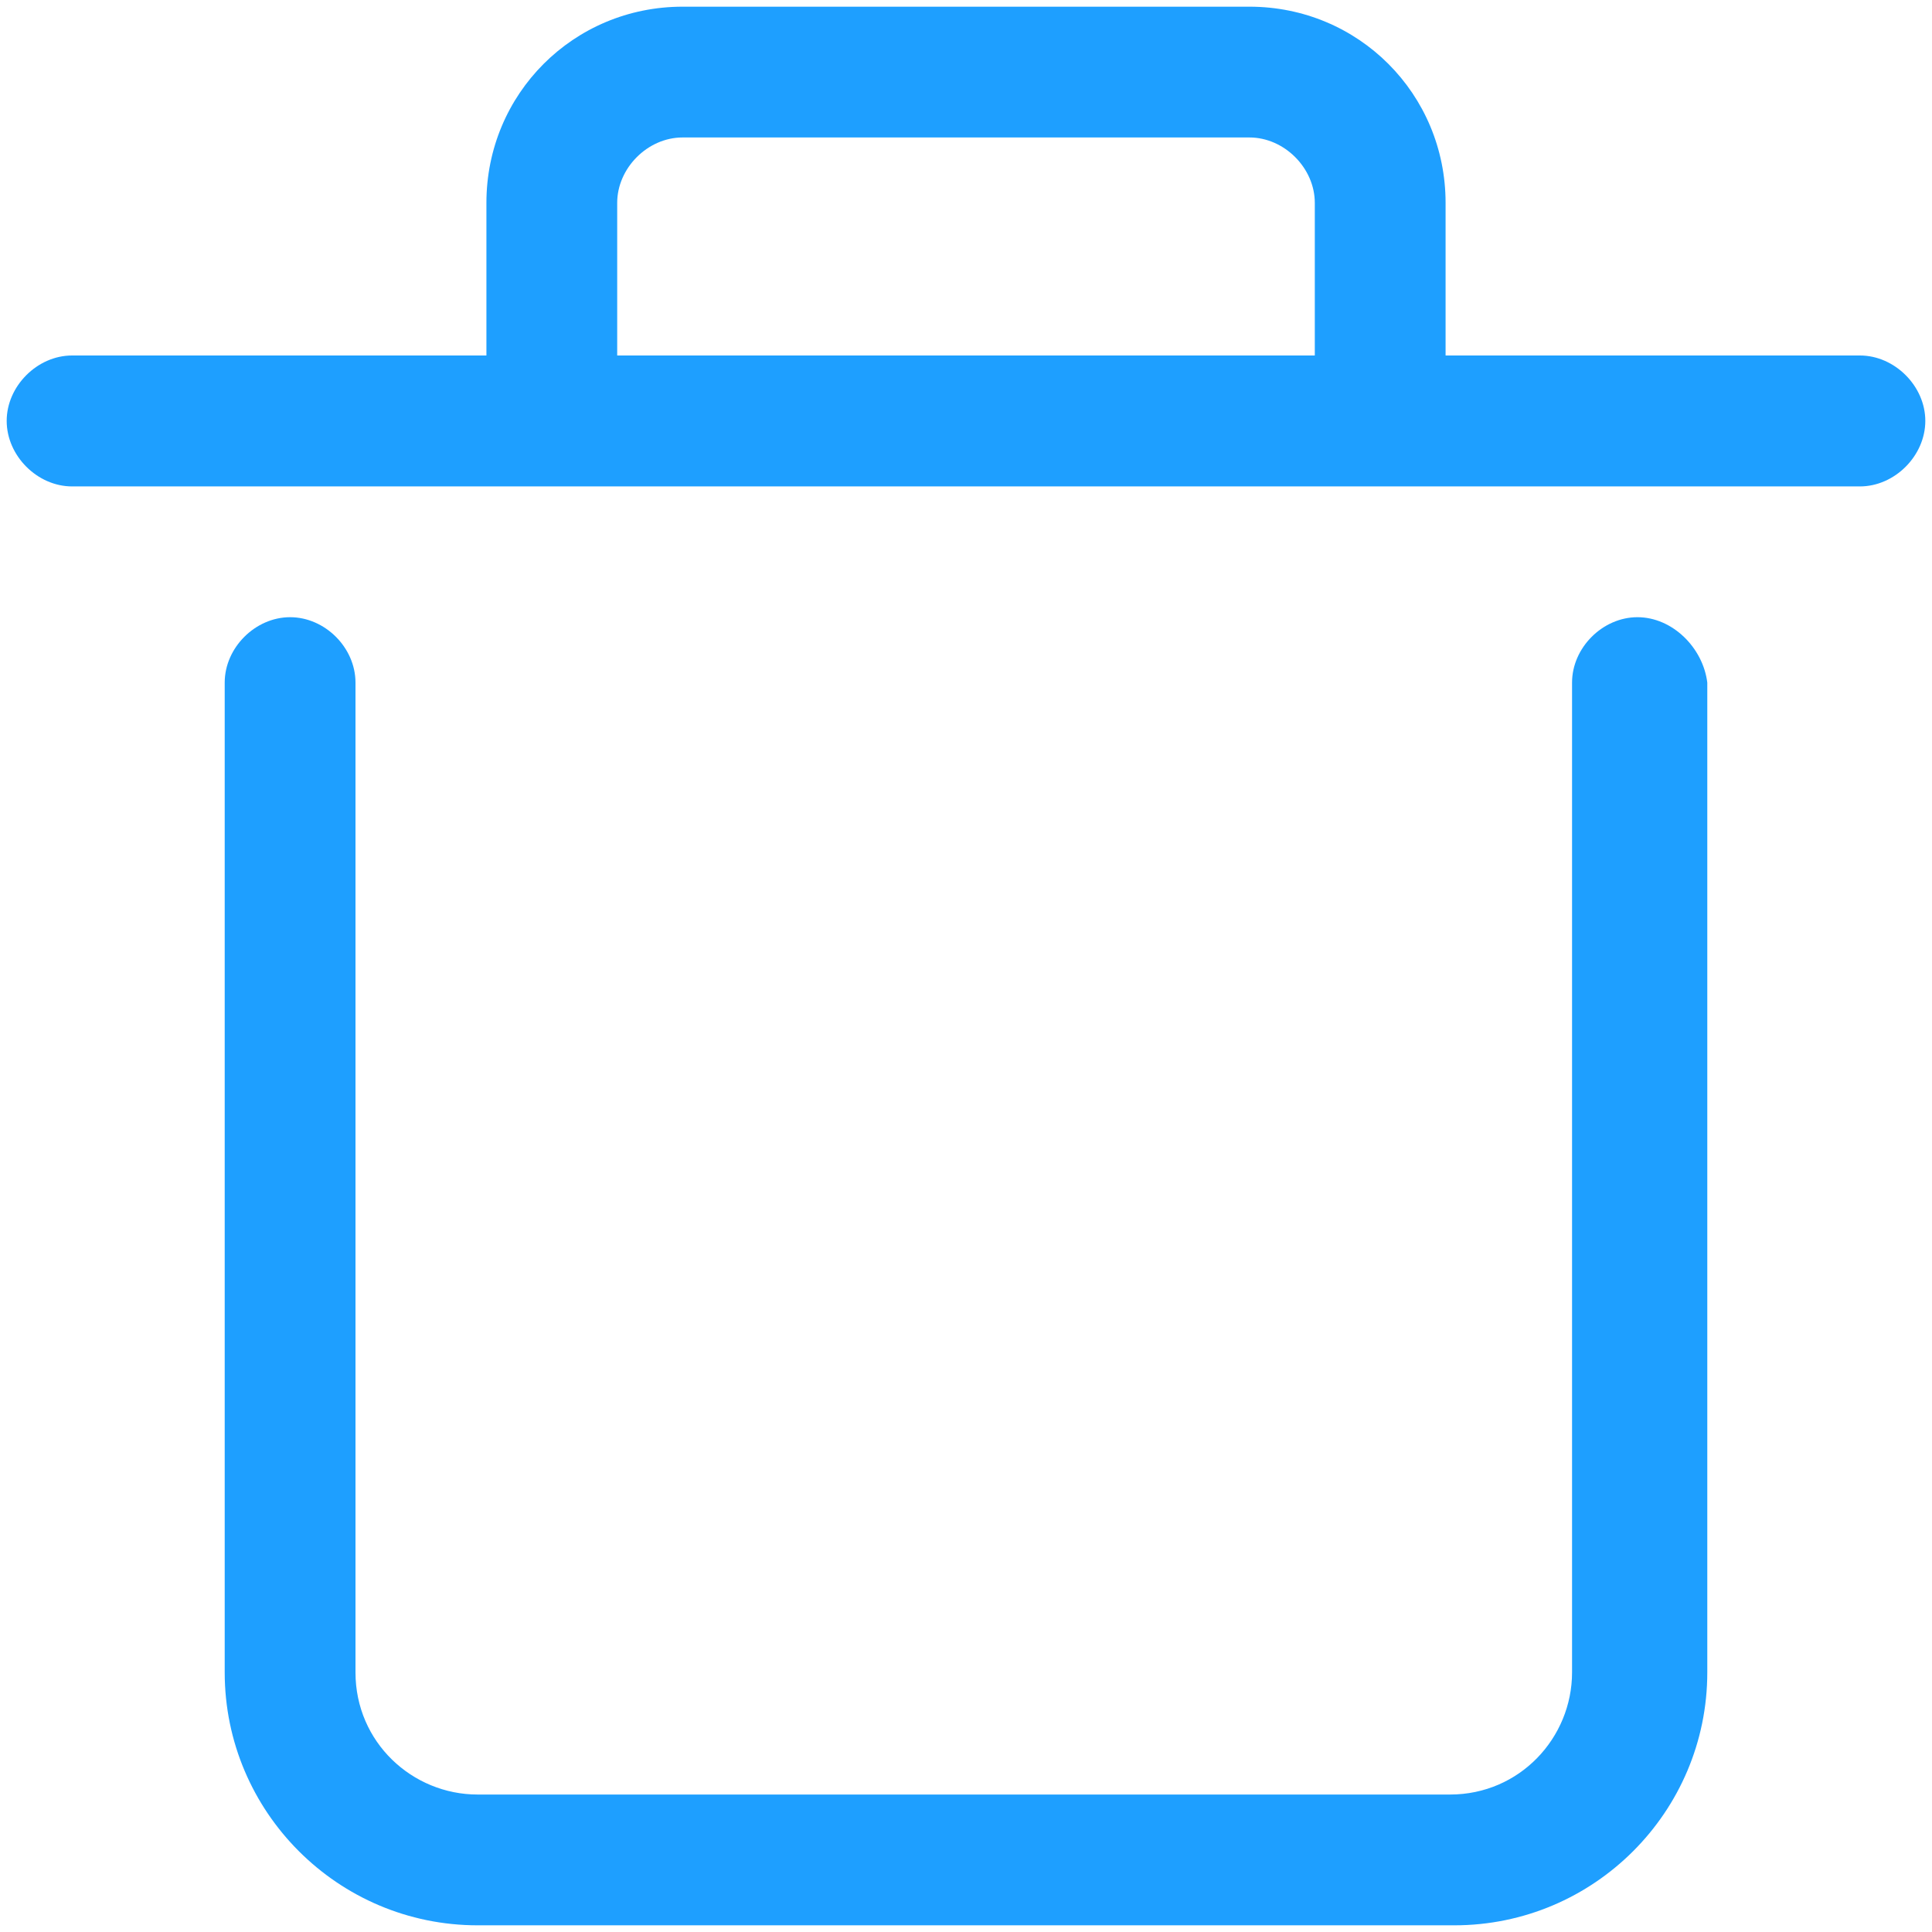 ﻿<?xml version="1.0" encoding="utf-8"?>
<svg version="1.1" xmlns:xlink="http://www.w3.org/1999/xlink" width="13px" height="13px" xmlns="http://www.w3.org/2000/svg">
  <g transform="matrix(1 0 0 1 -1164 -257 )">
    <path d="M 12.955 2.832  C 12.955 2.598  12.749 2.392  12.515 2.392  L 9.727 2.392  L 9.727 1.365  C 9.727 0.632  9.141 0.045  8.407 0.045  L 4.593 0.045  C 3.859 0.045  3.273 0.632  3.273 1.365  L 3.273 2.392  L 0.485 2.392  C 0.251 2.392  0.045 2.598  0.045 2.832  C 0.045 3.067  0.251 3.273  0.485 3.273  L 12.515 3.273  C 12.749 3.273  12.955 3.067  12.955 2.832  Z M 8.847 2.392  L 4.153 2.392  L 4.153 1.365  C 4.153 1.131  4.358 0.925  4.593 0.925  L 8.407 0.925  C 8.642 0.925  8.847 1.131  8.847 1.365  L 8.847 2.392  Z M 11.488 4.593  C 11.459 4.358  11.253 4.153  11.018 4.153  C 10.784 4.153  10.578 4.358  10.578 4.593  L 10.578 11.253  C 10.578 11.693  10.226 12.075  9.757 12.075  L 3.214 12.075  C 2.774 12.075  2.392 11.723  2.392 11.253  L 2.392 4.593  C 2.392 4.358  2.187 4.153  1.952 4.153  C 1.718 4.153  1.512 4.358  1.512 4.593  L 1.512 11.253  C 1.512 12.192  2.275 12.955  3.214 12.955  L 9.786 12.955  C 10.725 12.955  11.488 12.192  11.488 11.253  L 11.488 4.593  Z " fill-rule="nonzero" fill="#1e9fff" stroke="none" transform="matrix(1 0 0 1 1164 257 )" />
  </g>
</svg>